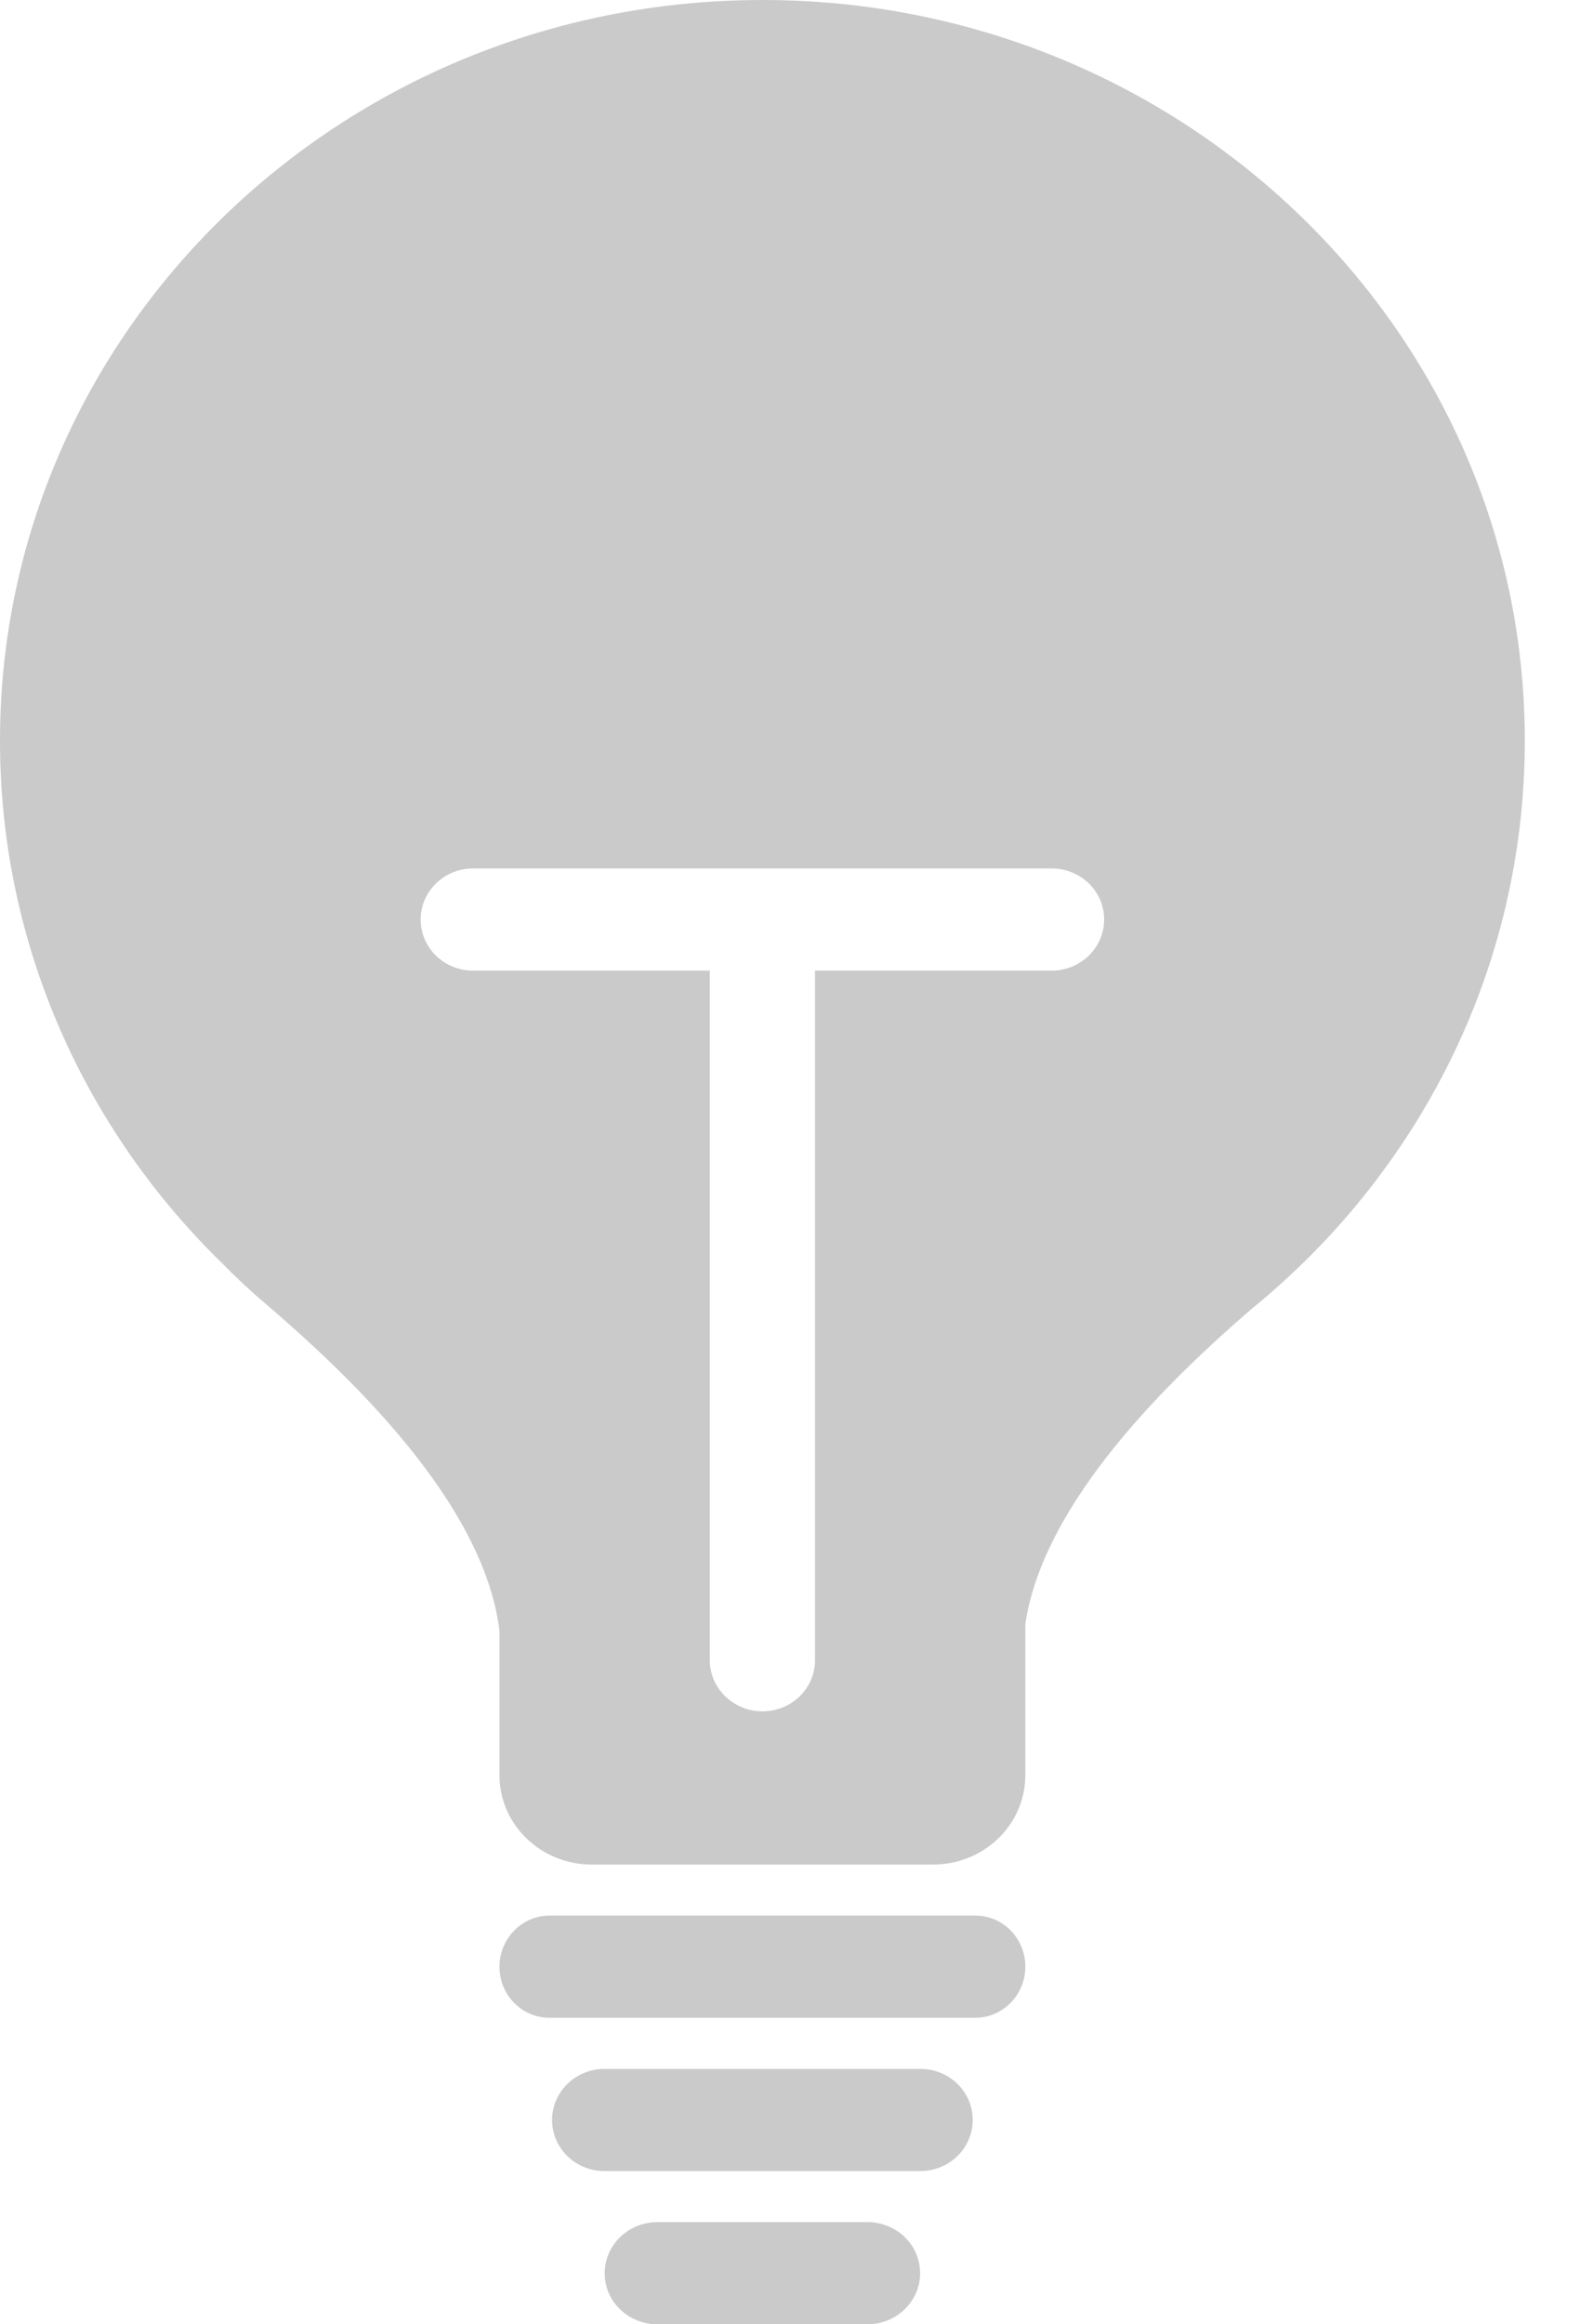 <svg width="17" height="25" viewBox="0 0 17 25" fill="none" xmlns="http://www.w3.org/2000/svg">
<path fill-rule="evenodd" clip-rule="evenodd" d="M13.461 14.083C15.261 12.621 16.406 10.424 16.406 7.967C16.406 3.567 12.734 0 8.203 0C3.673 0 0 3.567 0 7.967C0 10.172 0.922 12.168 2.413 13.61C2.505 13.705 2.649 13.845 2.846 14.013C3.701 14.745 5.204 16.139 5.374 17.54V19.094C5.374 19.625 5.819 20.055 6.366 20.055H10.04C10.588 20.055 11.032 19.625 11.032 19.094V17.466C11.232 16.135 12.608 14.821 13.461 14.083ZM5.374 21.154C5.374 20.85 5.618 20.604 5.912 20.604H10.495C10.791 20.604 11.032 20.848 11.032 21.154C11.032 21.457 10.789 21.703 10.495 21.703H5.912C5.615 21.703 5.374 21.459 5.374 21.154ZM5.94 22.802C5.94 22.499 6.193 22.253 6.504 22.253H9.902C10.213 22.253 10.466 22.497 10.466 22.802C10.466 23.106 10.213 23.352 9.902 23.352H6.504C6.193 23.352 5.94 23.108 5.94 22.802ZM6.506 24.451C6.506 24.147 6.761 23.901 7.074 23.901H9.332C9.646 23.901 9.9 24.145 9.9 24.451C9.9 24.754 9.645 25 9.332 25H7.074C6.76 25 6.506 24.756 6.506 24.451ZM8.769 10.44H11.316C11.627 10.44 11.88 10.194 11.88 9.89C11.88 9.585 11.627 9.341 11.316 9.341H5.091C4.779 9.341 4.526 9.587 4.526 9.89C4.526 10.196 4.779 10.44 5.091 10.44H7.637V17.857C7.637 18.159 7.891 18.407 8.203 18.407C8.518 18.407 8.769 18.16 8.769 17.857V10.44Z" fill="#CACACA"/>
</svg>
